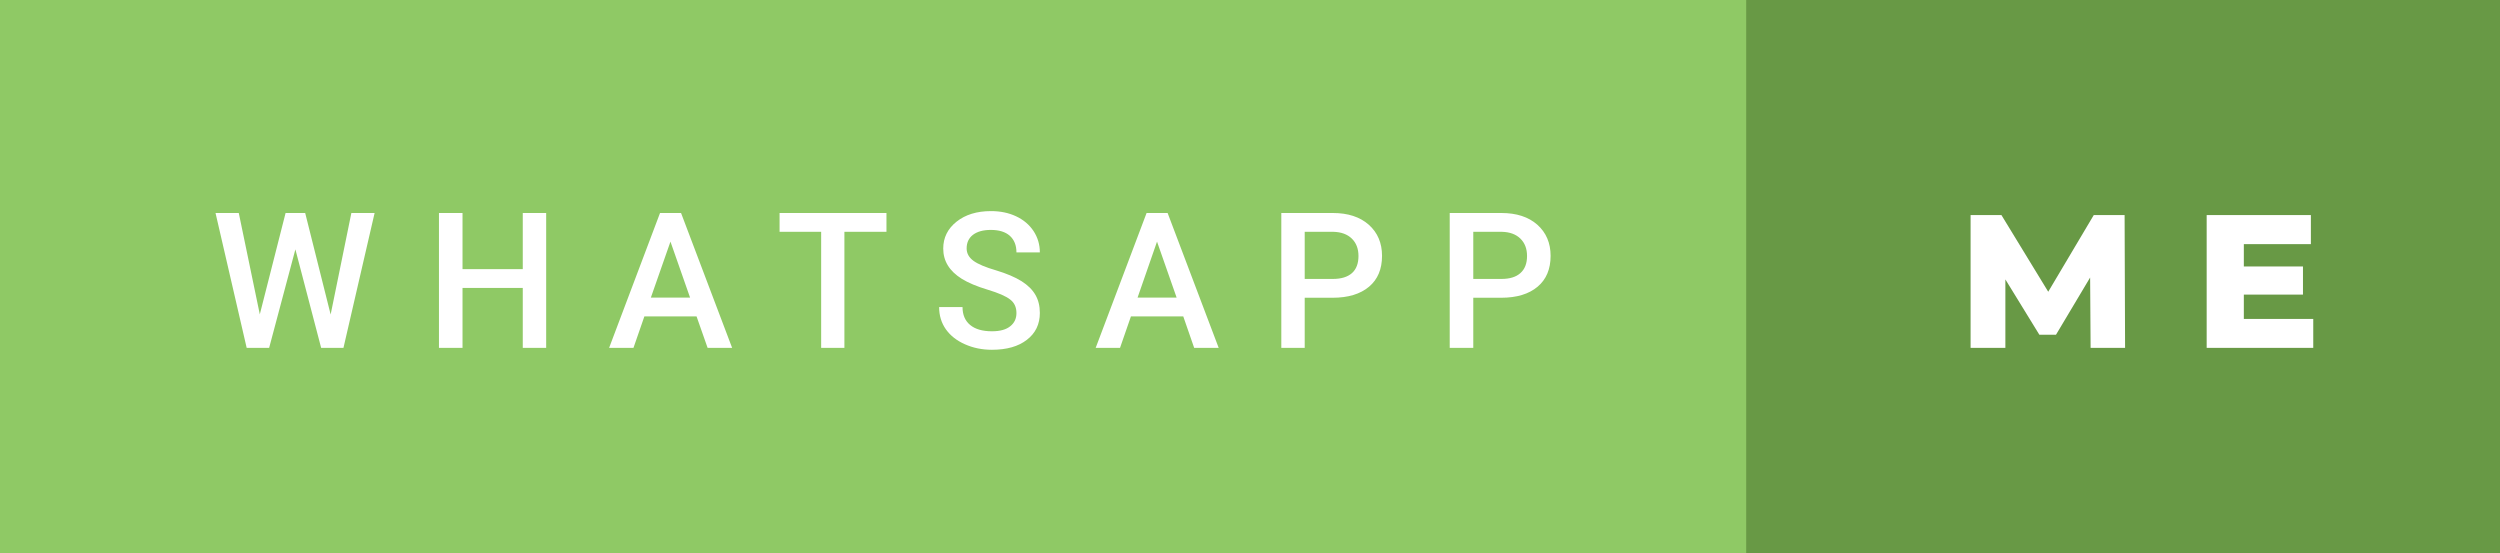 <svg xmlns="http://www.w3.org/2000/svg" width="158.1" height="35" viewBox="0 0 158.1 35"><rect x="0" y="0" width="158.1" height="35" fill="#333333" stroke="none"/><rect class="svg__rect" x="0" y="0" width="112.43" height="35" fill="#8FC965"/><rect class="svg__rect" x="110.43" y="0" width="47.67" height="35" fill="#689945"/><path class="svg__text" d="M15.60 22L13.63 13.47L15.10 13.47L16.43 19.88L18.06 13.47L19.30 13.47L20.91 19.89L22.22 13.47L23.69 13.47L21.72 22L20.31 22L18.68 15.77L17.02 22L15.60 22ZM29.25 22L27.76 22L27.76 13.47L29.25 13.47L29.25 17.02L33.06 17.02L33.06 13.47L34.54 13.47L34.54 22L33.06 22L33.06 18.21L29.25 18.21L29.25 22ZM40.06 22L38.52 22L41.74 13.47L43.07 13.47L46.30 22L44.75 22L44.05 20.01L40.75 20.01L40.06 22ZM42.40 15.28L41.16 18.82L43.64 18.82L42.40 15.28ZM51.93 14.66L49.30 14.66L49.30 13.47L56.06 13.47L56.06 14.66L53.40 14.66L53.40 22L51.93 22L51.93 14.66ZM59.39 19.42L59.39 19.42L60.87 19.42Q60.87 20.15 61.35 20.55Q61.83 20.95 62.73 20.95L62.73 20.95Q63.50 20.95 63.89 20.63Q64.28 20.32 64.28 19.80L64.28 19.80Q64.28 19.24 63.88 18.94Q63.49 18.63 62.46 18.32Q61.43 18.01 60.82 17.63L60.82 17.63Q59.65 16.90 59.65 15.72L59.65 15.72Q59.65 14.69 60.49 14.02Q61.33 13.35 62.67 13.35L62.67 13.35Q63.56 13.35 64.26 13.68Q64.96 14.01 65.36 14.61Q65.76 15.22 65.76 15.96L65.76 15.96L64.28 15.96Q64.28 15.29 63.86 14.91Q63.44 14.54 62.66 14.54L62.66 14.54Q61.94 14.54 61.53 14.85Q61.13 15.16 61.13 15.71L61.13 15.71Q61.13 16.18 61.57 16.50Q62.00 16.81 63.00 17.10Q63.99 17.40 64.60 17.78Q65.20 18.16 65.48 18.65Q65.76 19.13 65.76 19.79L65.76 19.79Q65.76 20.86 64.94 21.49Q64.13 22.12 62.73 22.12L62.73 22.12Q61.80 22.12 61.02 21.77Q60.25 21.43 59.82 20.83Q59.39 20.22 59.39 19.42ZM70.83 22L69.29 22L72.51 13.47L73.84 13.47L77.07 22L75.52 22L74.83 20.01L71.52 20.01L70.83 22ZM73.17 15.28L71.94 18.82L74.41 18.82L73.17 15.28ZM82.51 22L81.03 22L81.03 13.47L84.29 13.47Q85.72 13.47 86.56 14.21Q87.40 14.96 87.40 16.18L87.40 16.18Q87.40 17.44 86.58 18.13Q85.75 18.83 84.27 18.83L84.27 18.83L82.51 18.83L82.51 22ZM82.51 14.66L82.51 17.64L84.29 17.64Q85.08 17.64 85.50 17.27Q85.91 16.90 85.91 16.19L85.91 16.19Q85.91 15.50 85.49 15.09Q85.07 14.68 84.33 14.66L84.33 14.66L82.51 14.66ZM93.17 22L91.68 22L91.68 13.47L94.95 13.47Q96.38 13.47 97.22 14.21Q98.06 14.96 98.06 16.18L98.06 16.18Q98.06 17.44 97.24 18.13Q96.41 18.83 94.93 18.83L94.93 18.83L93.17 18.83L93.17 22ZM93.17 14.66L93.17 17.64L94.95 17.64Q95.74 17.64 96.15 17.27Q96.57 16.90 96.57 16.19L96.57 16.19Q96.57 15.50 96.15 15.09Q95.73 14.68 94.99 14.66L94.99 14.66L93.17 14.66Z" fill="#FFFFFF"/><path class="svg__text" d="M126.82 22L124.62 22L124.62 13.60L126.57 13.60L129.53 18.45L132.41 13.60L134.36 13.60L134.39 22L132.21 22L132.18 17.55L130.02 21.17L128.97 21.17L126.82 17.67L126.82 22ZM146.29 22L139.55 22L139.55 13.60L146.14 13.60L146.14 15.44L141.90 15.44L141.90 16.85L145.64 16.85L145.64 18.63L141.90 18.63L141.90 20.17L146.29 20.17L146.29 22Z" fill="#FFFFFF" x="123.43"/></svg>